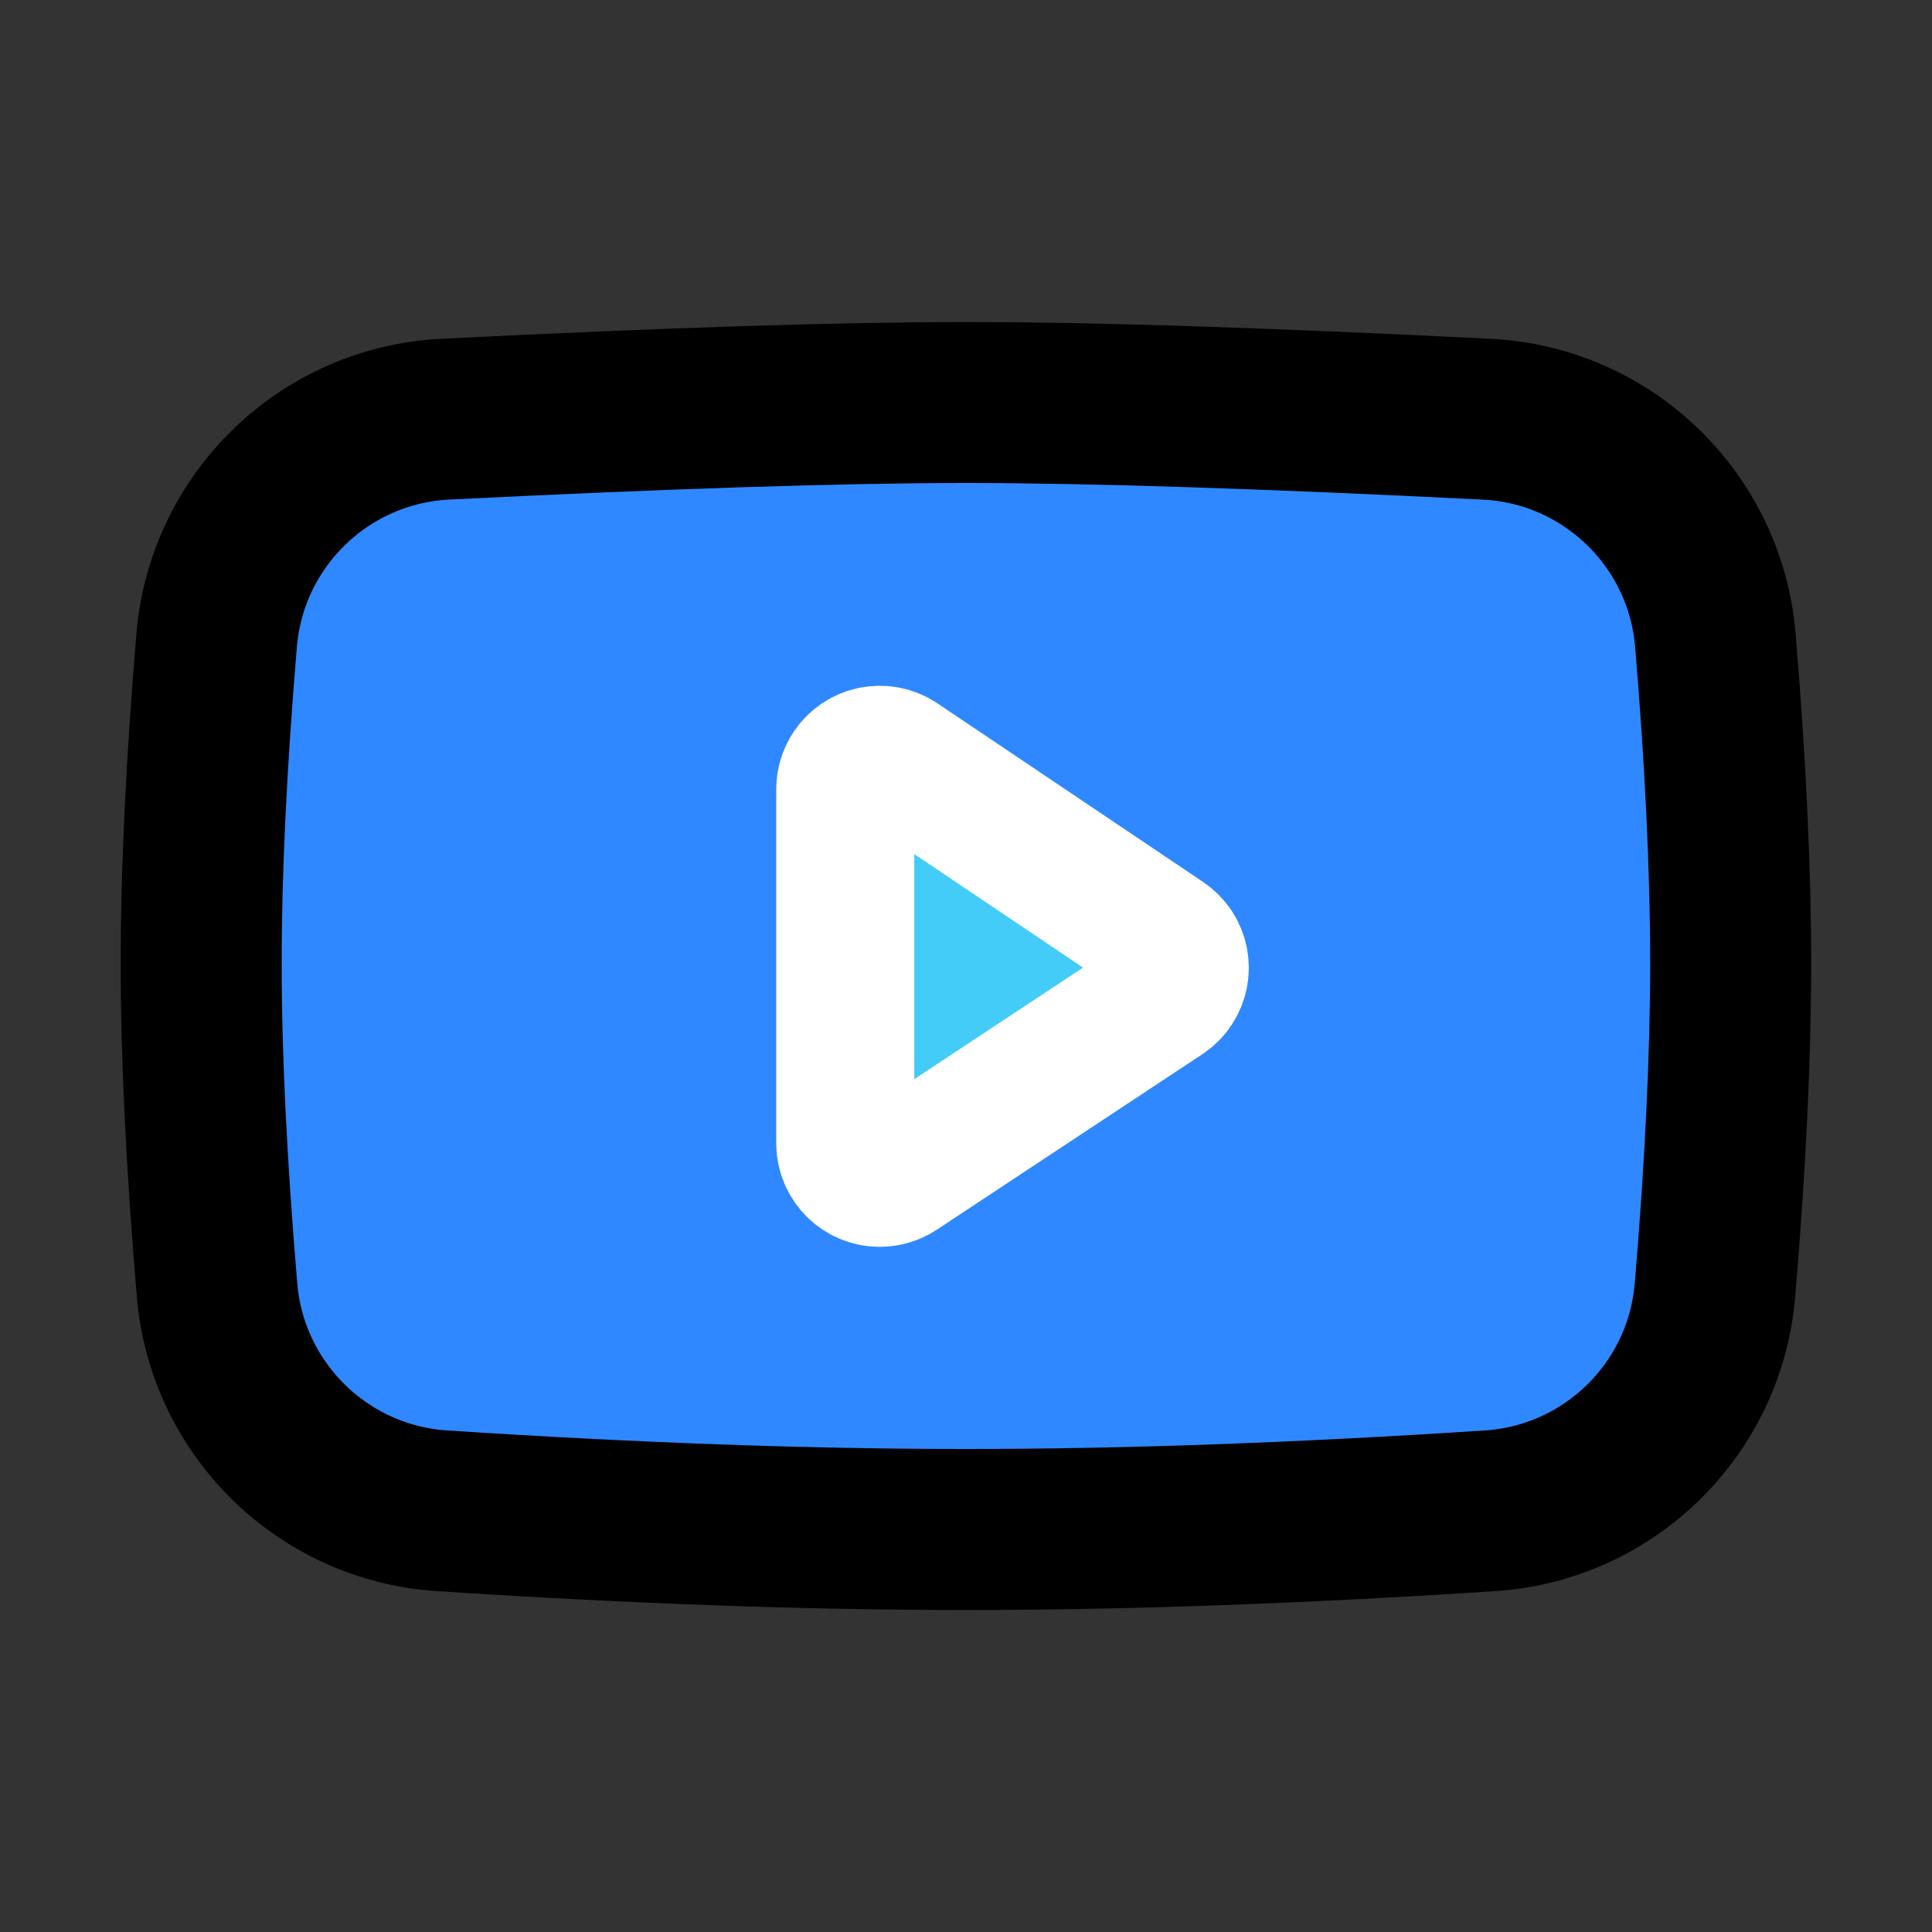 <?xml version="1.0" encoding="UTF-8" standalone="yes"?>
<svg width="14" height="14" viewBox="0 0 48 48" fill="none" xmlns="http://www.w3.org/2000/svg">
  <rect x="0" y="0" width="48" height="48" fill="#333333" stroke="none"/>
  <path d="M11.064 10.414C16.607 10.138 20.918 10 23.998 10C27.078 10 31.391 10.138 36.937 10.415V10.415C39.939 10.564 42.367 12.912 42.618 15.907C42.871 18.941 42.998 21.613 42.998 23.924C42.998 26.263 42.868 28.972 42.608 32.052H42.608C42.359 35.01 39.983 37.341 37.021 37.535C32.28 37.845 27.939 38 23.998 38C20.058 38 15.719 37.845 10.98 37.535V37.535C8.019 37.341 5.644 35.012 5.393 32.055C5.13 28.952 4.998 26.241 4.998 23.924C4.998 21.634 5.127 18.961 5.383 15.904L5.383 15.904C5.635 12.91 8.063 10.564 11.064 10.414Z" fill="#2F88FF" stroke="black" stroke-width="4" stroke-linejoin="round"/>
  <path d="M21 19.609V28.406C21 28.879 21.384 29.263 21.857 29.263C22.025 29.263 22.19 29.214 22.33 29.121L28.927 24.761C29.322 24.5 29.431 23.968 29.17 23.573C29.107 23.478 29.027 23.397 28.933 23.334L22.335 18.898C21.943 18.634 21.41 18.738 21.146 19.131C21.051 19.272 21 19.439 21 19.609Z" fill="#43CCF8" stroke="white" stroke-width="3.429" stroke-linejoin="round"/>
</svg>